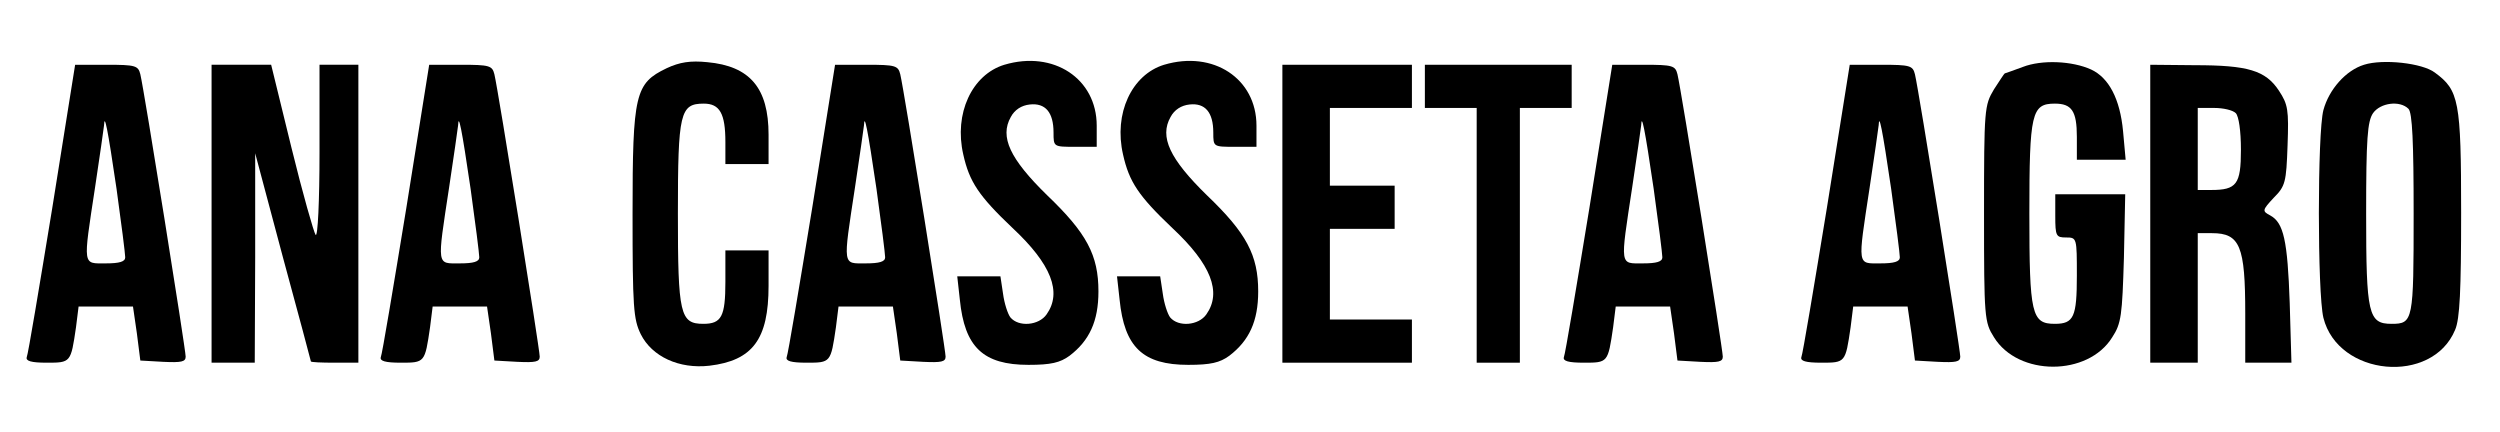 <?xml version="1.0" standalone="no"?>
<!DOCTYPE svg PUBLIC "-//W3C//DTD SVG 20010904//EN"
 "http://www.w3.org/TR/2001/REC-SVG-20010904/DTD/svg10.dtd">
<svg version="1.0" xmlns="http://www.w3.org/2000/svg"
 width="579pt" height="100pt" viewBox="0 0 579 100"
 preserveAspectRatio="xMidYMid meet">

<g transform="translate(0,100) scale(0.1,-0.1)"
fill="#000000" stroke="none">
<path d="M1544 842 c-73 -35 -79 -59 -79 -337 0 -217 2 -244 19 -279 26 -52
89 -81 159 -73 100 12 137 61 137 185 l0 82 -50 0 -50 0 0 -73 c0 -80 -9 -97
-51 -97 -54 0 -59 22 -59 255 0 234 5 255 60 255 37 0 50 -23 50 -89 l0 -51
50 0 50 0 0 68 c0 108 -43 159 -142 168 -39 4 -64 0 -94 -14z"/>
<path d="M2326 850 c-75 -23 -117 -113 -95 -208 14 -63 36 -96 114 -170 90
-84 115 -149 79 -200 -18 -26 -65 -30 -84 -7 -6 8 -14 32 -17 55 l-6 40 -50 0
-50 0 6 -54 c11 -110 54 -151 159 -151 52 0 73 5 95 21 46 35 67 80 67 149 0
84 -27 135 -119 223 -86 84 -110 135 -84 181 9 17 25 27 44 29 36 4 55 -18 55
-65 0 -33 0 -33 50 -33 l50 0 0 49 c0 109 -100 175 -214 141z"/>
<path d="M2696 850 c-75 -23 -117 -113 -95 -208 14 -63 36 -96 114 -170 90
-84 115 -149 79 -200 -18 -26 -65 -30 -84 -7 -6 8 -14 32 -17 55 l-6 40 -50 0
-50 0 6 -54 c11 -110 54 -151 159 -151 52 0 73 5 95 21 46 35 67 80 67 149 0
84 -27 135 -119 223 -86 84 -110 135 -84 181 9 17 25 27 44 29 36 4 55 -18 55
-65 0 -33 0 -33 50 -33 l50 0 0 49 c0 109 -100 175 -214 141z"/>
<path d="M4685 845 c-22 -8 -41 -15 -42 -15 -1 0 -12 -17 -25 -37 -22 -37 -23
-44 -23 -288 0 -242 1 -251 23 -286 56 -91 218 -91 274 0 21 32 23 51 27 184
l3 147 -81 0 -81 0 0 -50 c0 -47 2 -50 25 -50 25 0 25 -1 25 -88 0 -96 -7
-112 -51 -112 -54 0 -59 22 -59 255 0 233 5 255 59 255 39 0 51 -17 51 -77 l0
-53 56 0 57 0 -6 66 c-7 75 -33 124 -74 143 -44 20 -114 23 -158 6z"/>
<path d="M5475 850 c-42 -13 -81 -57 -94 -105 -14 -53 -14 -423 0 -481 34
-136 252 -156 305 -28 11 25 14 92 14 271 0 260 -5 284 -61 325 -29 22 -120
32 -164 18z m103 -102 c9 -9 12 -77 12 -243 0 -248 -1 -255 -51 -255 -54 0
-59 22 -59 255 0 174 3 214 16 233 17 24 62 30 82 10z"/>
<path d="M121 518 c-30 -183 -56 -339 -59 -345 -3 -9 10 -13 46 -13 56 0 56 0
68 82 l6 48 63 0 63 0 9 -62 8 -63 53 -3 c42 -2 52 0 52 12 0 17 -96 617 -105
654 -5 20 -11 22 -78 22 l-73 0 -53 -332z m149 44 c11 -79 20 -150 20 -158 0
-10 -13 -14 -45 -14 -54 0 -53 -9 -25 175 11 72 20 137 21 145 1 28 8 -5 29
-148z"/>
<path d="M490 505 l0 -345 50 0 50 0 1 243 0 242 64 -240 c36 -132 65 -241 65
-242 0 -2 25 -3 55 -3 l55 0 0 345 0 345 -45 0 -45 0 0 -202 c0 -114 -4 -198
-9 -192 -4 5 -30 96 -56 202 l-47 192 -69 0 -69 0 0 -345z"/>
<path d="M941 518 c-30 -183 -56 -339 -59 -345 -3 -9 10 -13 46 -13 56 0 56 0
68 82 l6 48 63 0 63 0 9 -62 8 -63 53 -3 c42 -2 52 0 52 12 0 17 -96 617 -105
654 -5 20 -11 22 -78 22 l-73 0 -53 -332z m149 44 c11 -79 20 -150 20 -158 0
-10 -13 -14 -45 -14 -54 0 -53 -9 -25 175 11 72 20 137 21 145 1 28 8 -5 29
-148z"/>
<path d="M1881 518 c-30 -183 -56 -339 -59 -345 -3 -9 10 -13 46 -13 56 0 56
0 68 82 l6 48 63 0 63 0 9 -62 8 -63 53 -3 c42 -2 52 0 52 12 0 17 -96 617
-105 654 -5 20 -11 22 -78 22 l-73 0 -53 -332z m149 44 c11 -79 20 -150 20
-158 0 -10 -13 -14 -45 -14 -54 0 -53 -9 -25 175 11 72 20 137 21 145 1 28 8
-5 29 -148z"/>
<path d="M2970 505 l0 -345 150 0 150 0 0 50 0 50 -95 0 -95 0 0 105 0 105 75
0 75 0 0 50 0 50 -75 0 -75 0 0 90 0 90 95 0 95 0 0 50 0 50 -150 0 -150 0 0
-345z"/>
<path d="M3300 800 l0 -50 60 0 60 0 0 -295 0 -295 50 0 50 0 0 295 0 295 60
0 60 0 0 50 0 50 -170 0 -170 0 0 -50z"/>
<path d="M3681 518 c-30 -183 -56 -339 -59 -345 -3 -9 10 -13 46 -13 56 0 56
0 68 82 l6 48 63 0 63 0 9 -62 8 -63 53 -3 c42 -2 52 0 52 12 0 17 -96 617
-105 654 -5 20 -11 22 -78 22 l-73 0 -53 -332z m149 44 c11 -79 20 -150 20
-158 0 -10 -13 -14 -45 -14 -54 0 -53 -9 -25 175 11 72 20 137 21 145 1 28 8
-5 29 -148z"/>
<path d="M4231 518 c-30 -183 -56 -339 -59 -345 -3 -9 10 -13 46 -13 56 0 56
0 68 82 l6 48 63 0 63 0 9 -62 8 -63 53 -3 c42 -2 52 0 52 12 0 17 -96 617
-105 654 -5 20 -11 22 -78 22 l-73 0 -53 -332z m149 44 c11 -79 20 -150 20
-158 0 -10 -13 -14 -45 -14 -54 0 -53 -9 -25 175 11 72 20 137 21 145 1 28 8
-5 29 -148z"/>
<path d="M4980 505 l0 -345 55 0 55 0 0 150 0 150 33 0 c65 0 77 -30 77 -186
l0 -114 53 0 54 0 -4 138 c-5 145 -14 186 -45 203 -19 10 -19 12 8 41 27 27
29 36 32 121 3 83 1 95 -20 127 -31 47 -72 59 -195 59 l-103 1 0 -345z m198
233 c7 -7 12 -41 12 -85 0 -80 -10 -93 -69 -93 l-31 0 0 95 0 95 38 0 c21 0
43 -5 50 -12z"/>
</g>
</svg>
